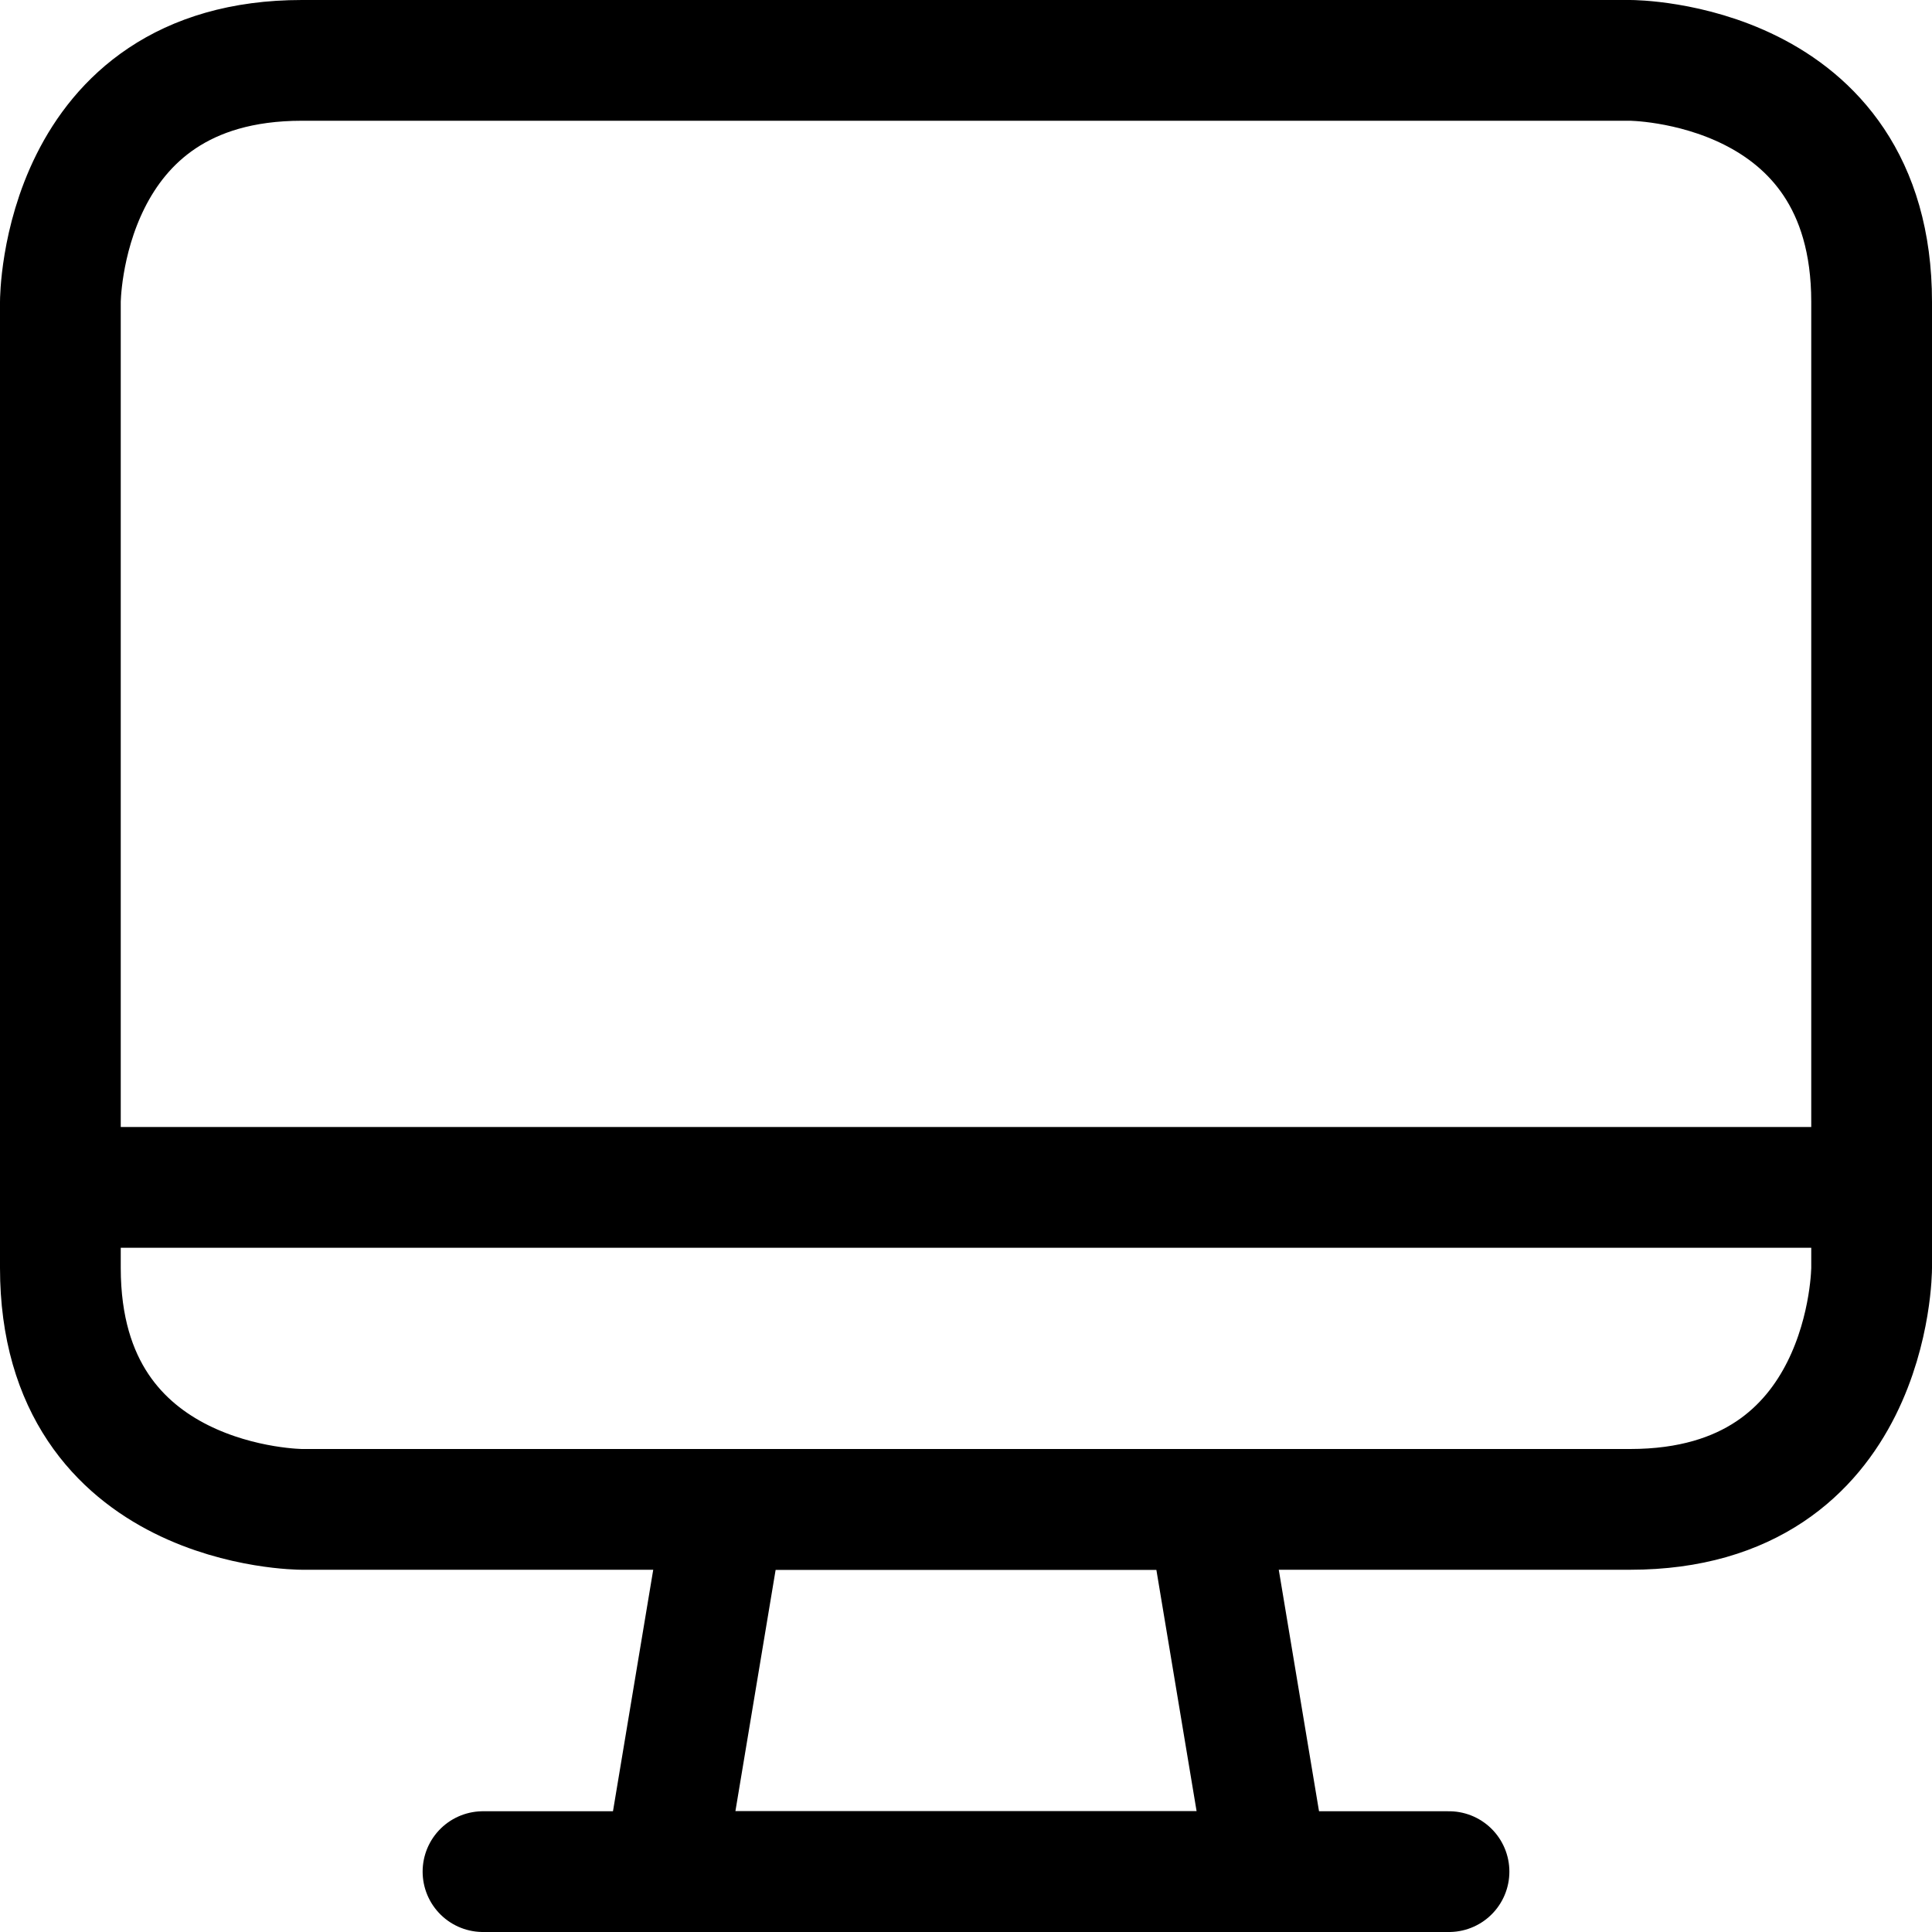 <svg xmlns="http://www.w3.org/2000/svg" viewBox="0 0 24 24" stroke-width="1.5"><g><path fill="none" stroke="currentColor" stroke-linecap="round" stroke-linejoin="round" d="M15.75 23.25h-7.5l.75-4.5h6l.75 4.5z"></path><path fill="none" stroke="currentColor" stroke-linecap="round" stroke-linejoin="round" d="M6 23.25h12"></path><path fill="none" stroke="currentColor" stroke-linecap="round" stroke-linejoin="round" d="M.75 14.75h22.5"></path><path fill="none" stroke="currentColor" stroke-linecap="round" stroke-linejoin="round" d="M3.75.75h16.5s3 0 3 3v12s0 3-3 3H3.75s-3 0-3-3v-12s0-3 3-3"></path></g></svg>